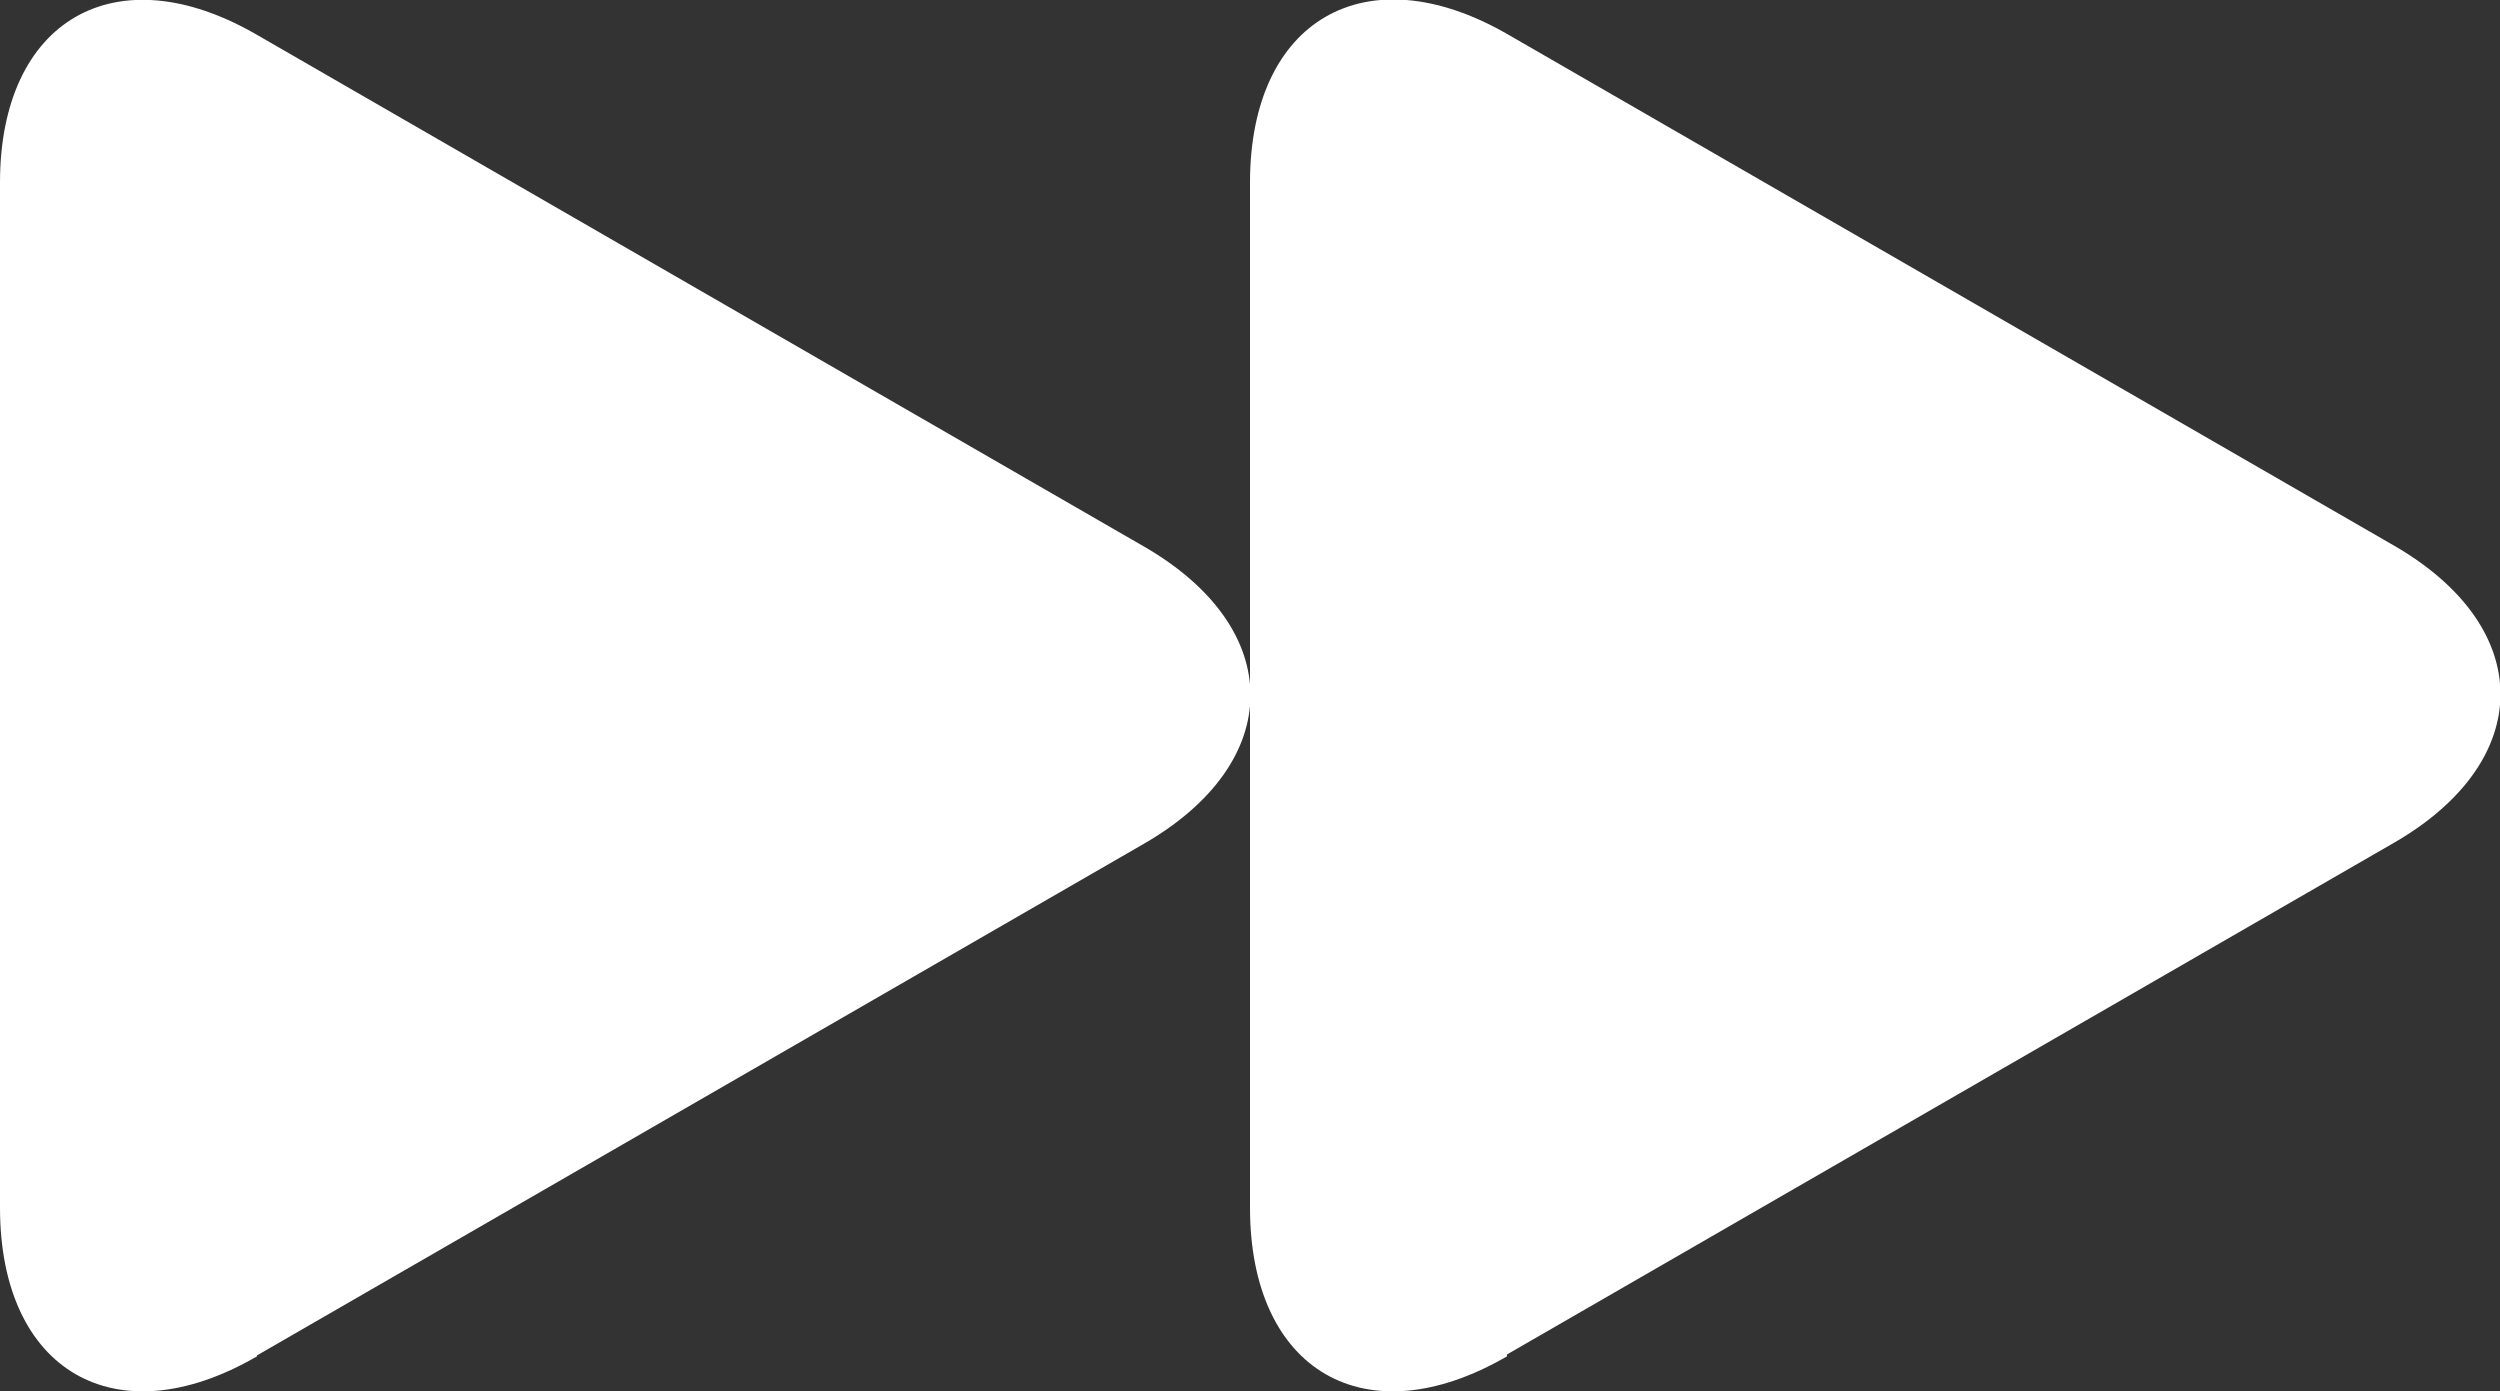 <?xml version="1.0" encoding="UTF-8"?>
<svg id="Layer_1" xmlns="http://www.w3.org/2000/svg" version="1.1" viewBox="0 0 265.6 147.8">
  <rect x="0" y="0" width="265.6" height="147.8" fill="#333333" stroke="none"/>
  <!-- Generator: Adobe Illustrator 29.1.0, SVG Export Plug-In . SVG Version: 2.1.0 Build 142)  -->
  <defs>
    <style>
      .st0 {
        fill: #fff;
      }
    </style>
  </defs>
  <path class="st0" d="M27.3,144.1c-15,8.7-27.3,1.6-27.3-15.8V19.4C0,2.1,12.3-5,27.3,3.7l94.3,54.4c15,8.7,15,22.8,0,31.5l-94.3,54.4Z"/>
  <path class="st0" d="M160.1,144.1c-15,8.7-27.3,1.6-27.3-15.8V19.4c0-17.3,12.3-24.4,27.3-15.8l94.3,54.4c15,8.7,15,22.8,0,31.5l-94.3,54.4Z"/>
</svg>
